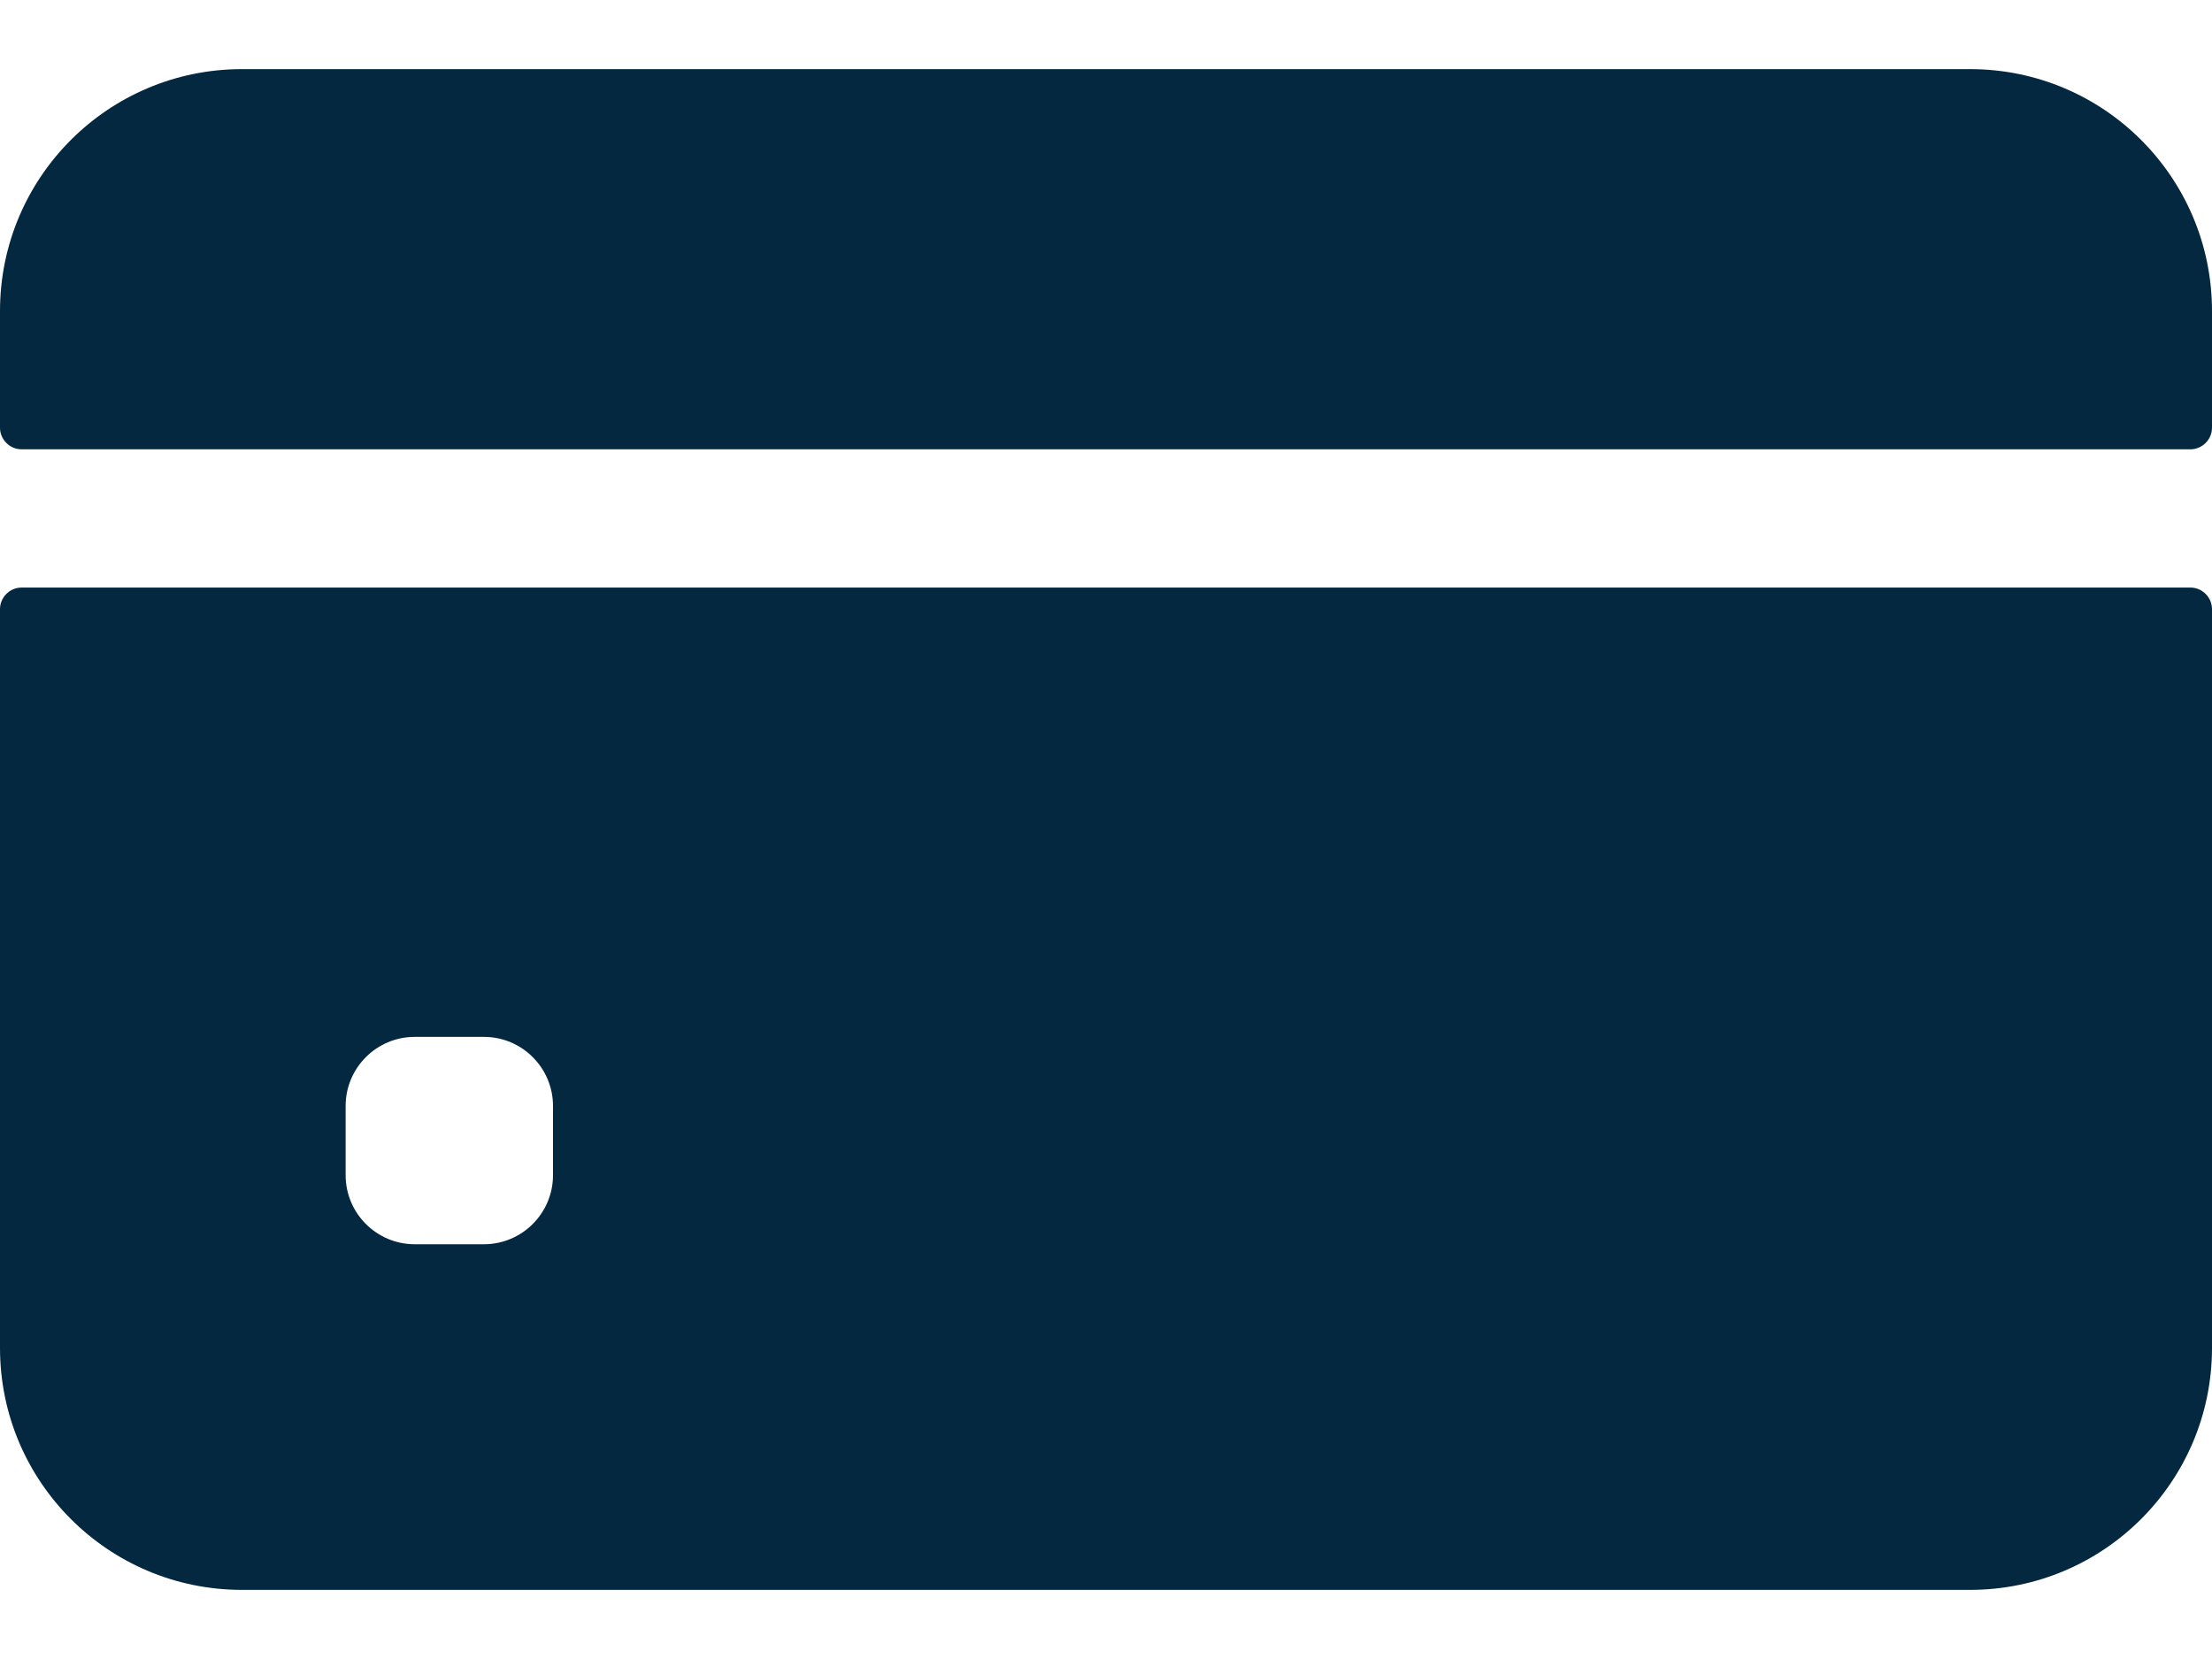 <svg width="24" height="18" viewBox="0 0 24 18" fill="none" xmlns="http://www.w3.org/2000/svg">
<path d="M24 4.641V3.375C24 1.925 22.825 0.75 21.375 0.75H2.625C1.175 0.75 0 1.925 0 3.375V4.641C0 4.703 0.025 4.762 0.069 4.806C0.113 4.85 0.172 4.875 0.234 4.875H23.766C23.828 4.875 23.887 4.85 23.931 4.806C23.975 4.762 24 4.703 24 4.641ZM0 6.609V14.625C0 16.075 1.175 17.25 2.625 17.25H21.375C22.825 17.25 24 16.075 24 14.625V6.609C24 6.547 23.975 6.488 23.931 6.444C23.887 6.4 23.828 6.375 23.766 6.375H0.234C0.172 6.375 0.113 6.4 0.069 6.444C0.025 6.488 0 6.547 0 6.609ZM6 12.75C6 13.164 5.664 13.5 5.25 13.5H4.5C4.086 13.5 3.75 13.164 3.75 12.75V12C3.75 11.586 4.086 11.25 4.5 11.25H5.25C5.664 11.25 6 11.586 6 12V12.75Z" fill="#032840"/>
</svg>
